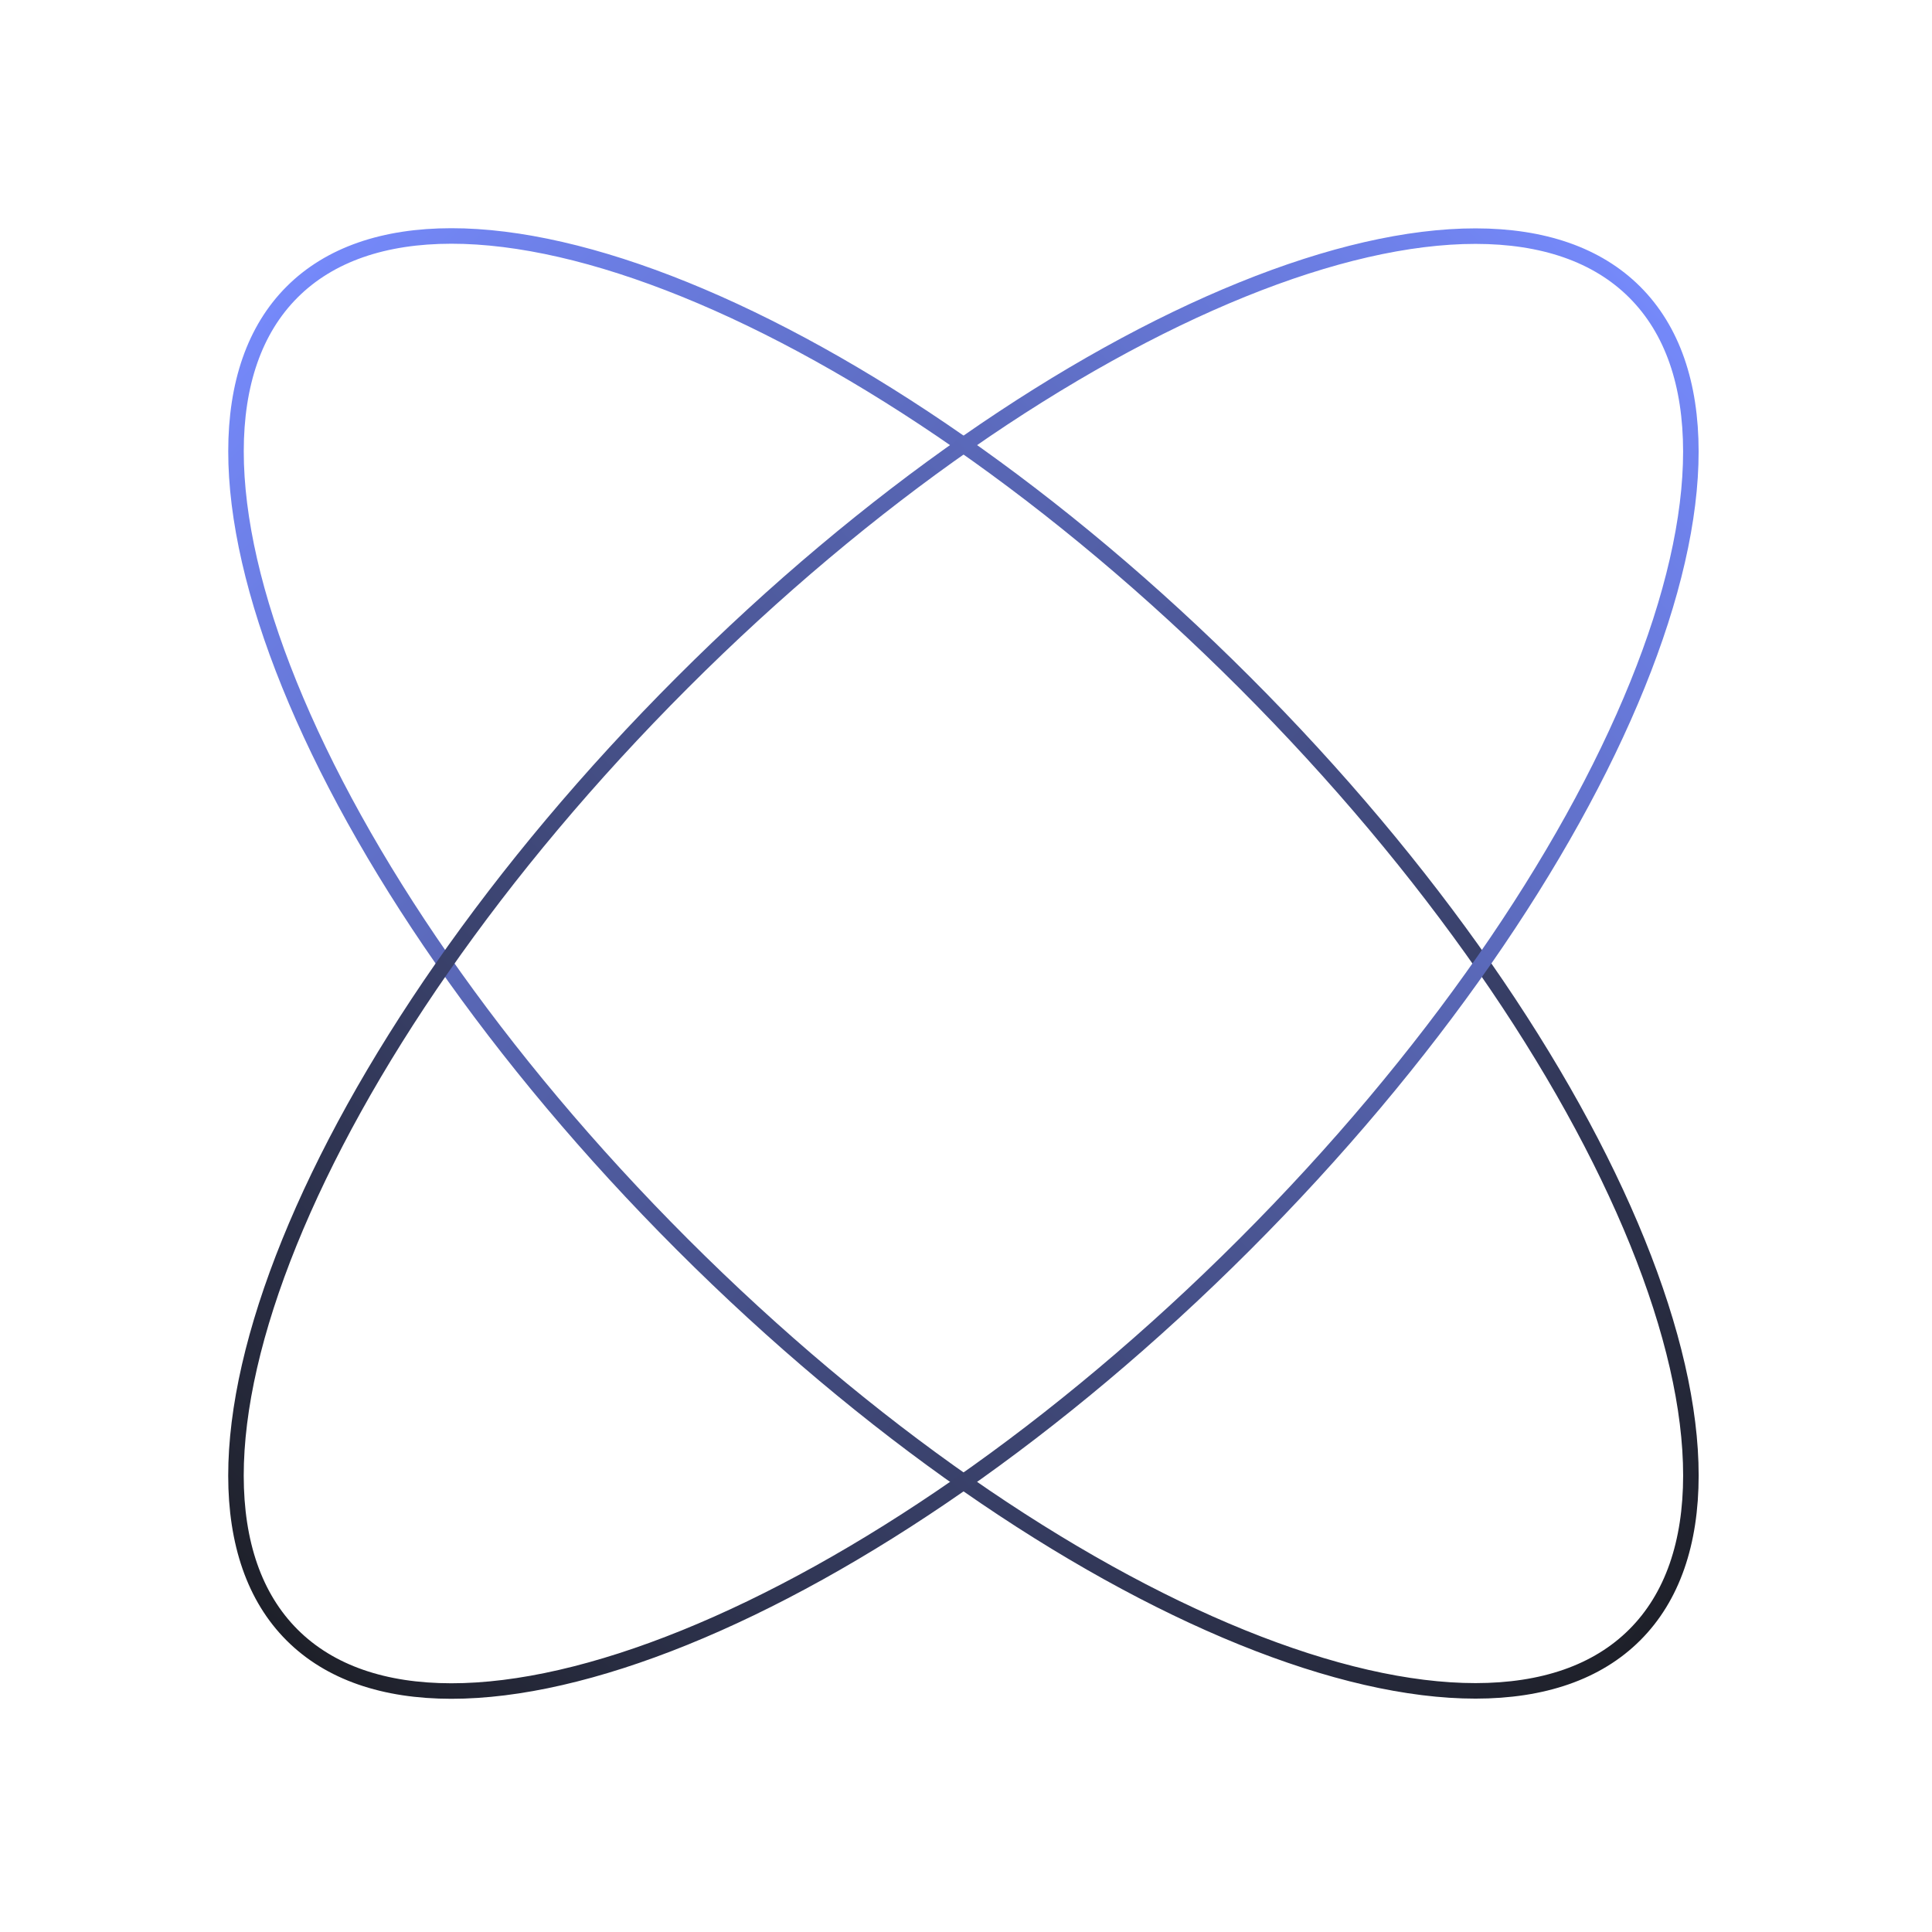 <svg width="249" height="249" viewBox="0 0 249 249" fill="none" xmlns="http://www.w3.org/2000/svg">
<path d="M160.395 87.942C184.413 111.96 202.001 137.794 211.043 160.112C215.565 171.273 217.93 181.508 217.926 190.171C217.922 198.828 215.556 205.838 210.699 210.695C205.842 215.552 198.832 217.918 190.175 217.922C181.512 217.926 171.277 215.561 160.116 211.039C137.798 201.997 111.964 184.409 87.946 160.391C63.928 136.373 46.34 110.54 37.298 88.221C32.777 77.06 30.412 66.825 30.416 58.163C30.419 49.506 32.786 42.496 37.643 37.639C42.5 32.782 49.51 30.416 58.167 30.412C66.829 30.407 77.064 32.773 88.225 37.294C110.544 46.336 136.377 63.924 160.395 87.942Z" stroke="url(#paint0_linear)" stroke-width="2"/>
<path d="M160.392 160.413C136.374 184.431 110.54 202.019 88.222 211.061C77.061 215.582 66.826 217.948 58.163 217.944C49.507 217.94 42.496 215.573 37.639 210.716C32.782 205.859 30.416 198.849 30.412 190.192C30.408 181.53 32.773 171.295 37.295 160.134C46.337 137.816 63.925 111.982 87.943 87.964C111.961 63.946 137.794 46.358 160.113 37.316C171.274 32.794 181.509 30.429 190.171 30.433C198.828 30.437 205.838 32.803 210.695 37.66C215.552 42.517 217.918 49.528 217.922 58.184C217.927 66.847 215.561 77.082 211.04 88.243C201.998 110.561 184.41 136.395 160.392 160.413Z" stroke="url(#paint1_linear)" stroke-width="2"/>
<defs>
<linearGradient id="paint0_linear" x1="36.936" y1="36.932" x2="211.406" y2="211.402" gradientUnits="userSpaceOnUse">
<stop stop-color="#7589FA"/>
<stop offset="1" stop-color="#1E2029"/>
</linearGradient>
<linearGradient id="paint1_linear" x1="211.402" y1="36.953" x2="36.932" y2="211.424" gradientUnits="userSpaceOnUse">
<stop stop-color="#7589FA"/>
<stop offset="1" stop-color="#1E2029"/>
</linearGradient>
</defs>
</svg>
